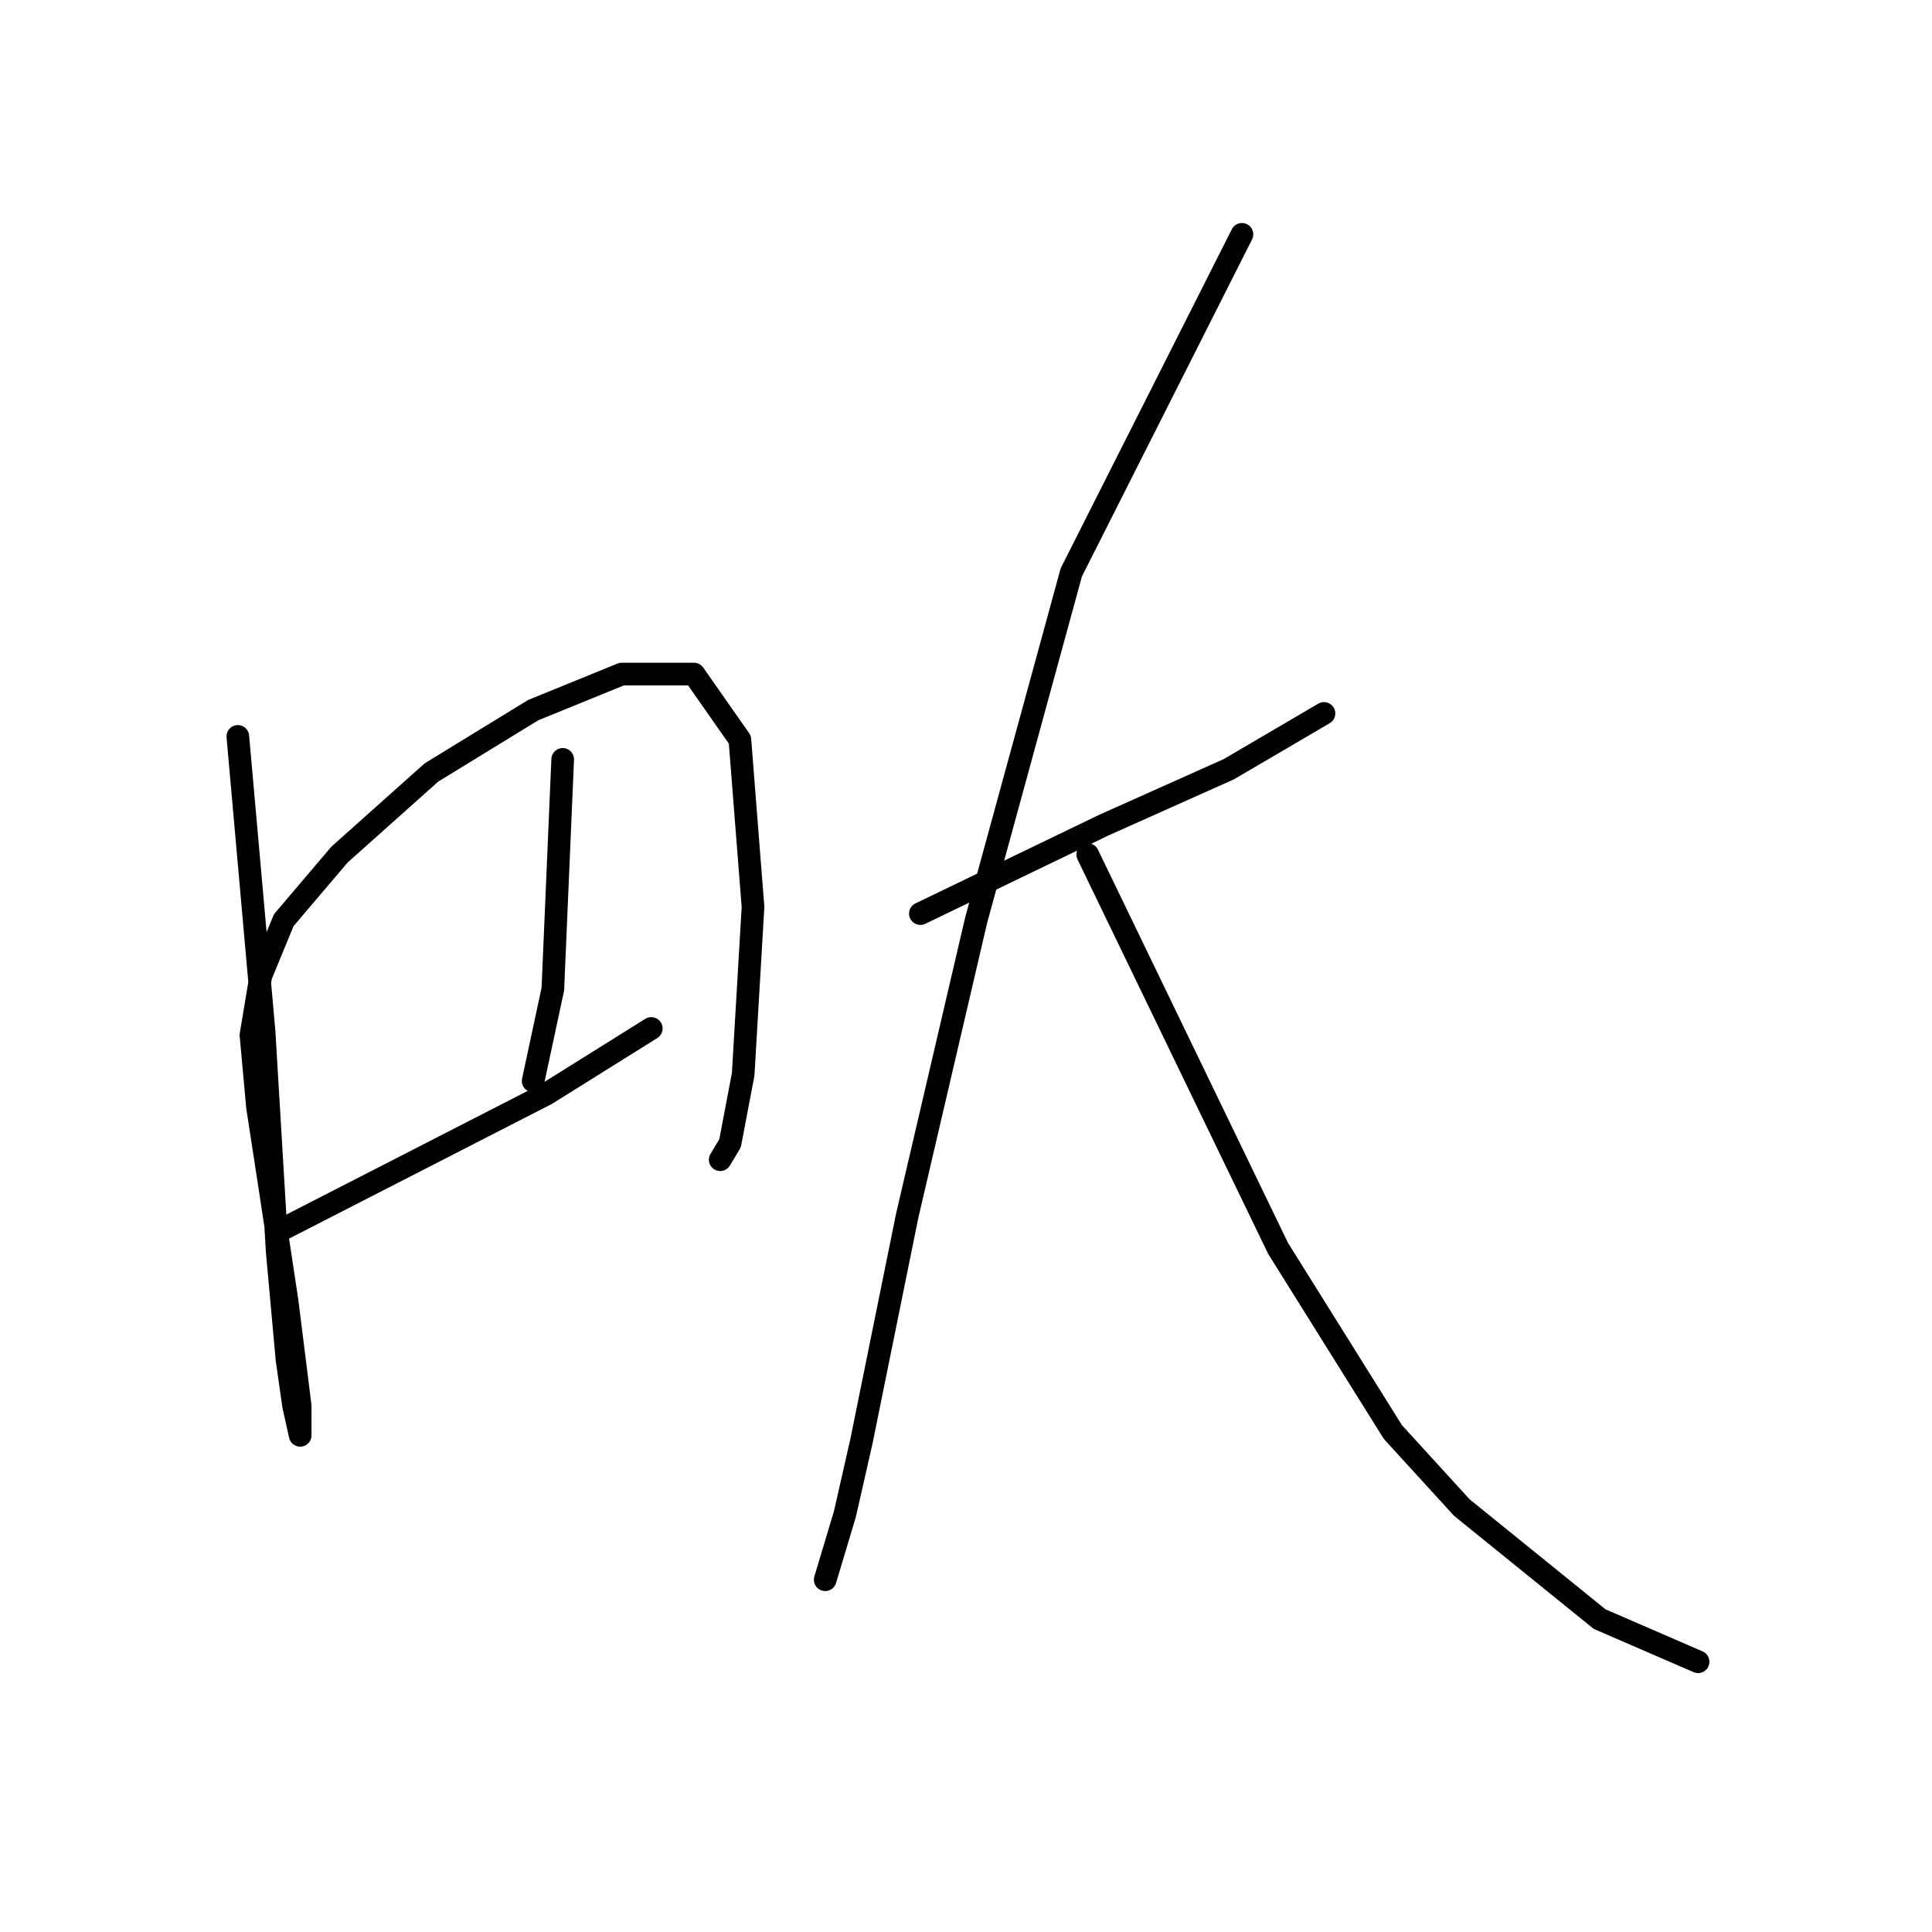 <?xml version="1.0" standalone="no"?>
    <svg width="256" height="256" xmlns="http://www.w3.org/2000/svg" version="1.1">
    <polyline stroke="black" stroke-width="3" stroke-linecap="round" fill="transparent" stroke-linejoin="round" points="31.513 97.577 34.992 136.71 36.731 165.842 38.035 180.191 38.905 186.278 39.774 190.191 39.774 186.278 38.035 172.364 35.861 158.015 34.122 146.71 33.252 137.144 34.557 129.318 37.6 121.926 44.992 113.23 57.167 102.359 70.646 94.098 82.386 89.315 91.952 89.315 98.039 98.011 99.778 120.187 98.474 142.362 96.735 151.493 95.43 153.667 95.43 153.667 " />
        <polyline stroke="black" stroke-width="3" stroke-linecap="round" fill="transparent" stroke-linejoin="round" points="74.559 100.62 73.255 131.057 70.646 143.232 70.646 143.232 " />
        <polyline stroke="black" stroke-width="3" stroke-linecap="round" fill="transparent" stroke-linejoin="round" points="37.6 162.798 72.385 144.971 86.299 136.275 86.299 136.275 " />
        <polyline stroke="black" stroke-width="3" stroke-linecap="round" fill="transparent" stroke-linejoin="round" points="121.954 121.056 146.303 109.316 162.826 101.925 175.436 94.533 175.436 94.533 " />
        <polyline stroke="black" stroke-width="3" stroke-linecap="round" fill="transparent" stroke-linejoin="round" points="164.565 31.05 141.955 75.836 129.346 121.926 120.215 161.059 114.127 191.061 111.953 200.627 109.344 209.323 109.344 209.323 " />
        <polyline stroke="black" stroke-width="3" stroke-linecap="round" fill="transparent" stroke-linejoin="round" points="144.129 113.23 169.348 165.407 184.567 189.757 193.698 199.757 211.96 214.541 225.004 220.193 225.004 220.193 " />
        </svg>